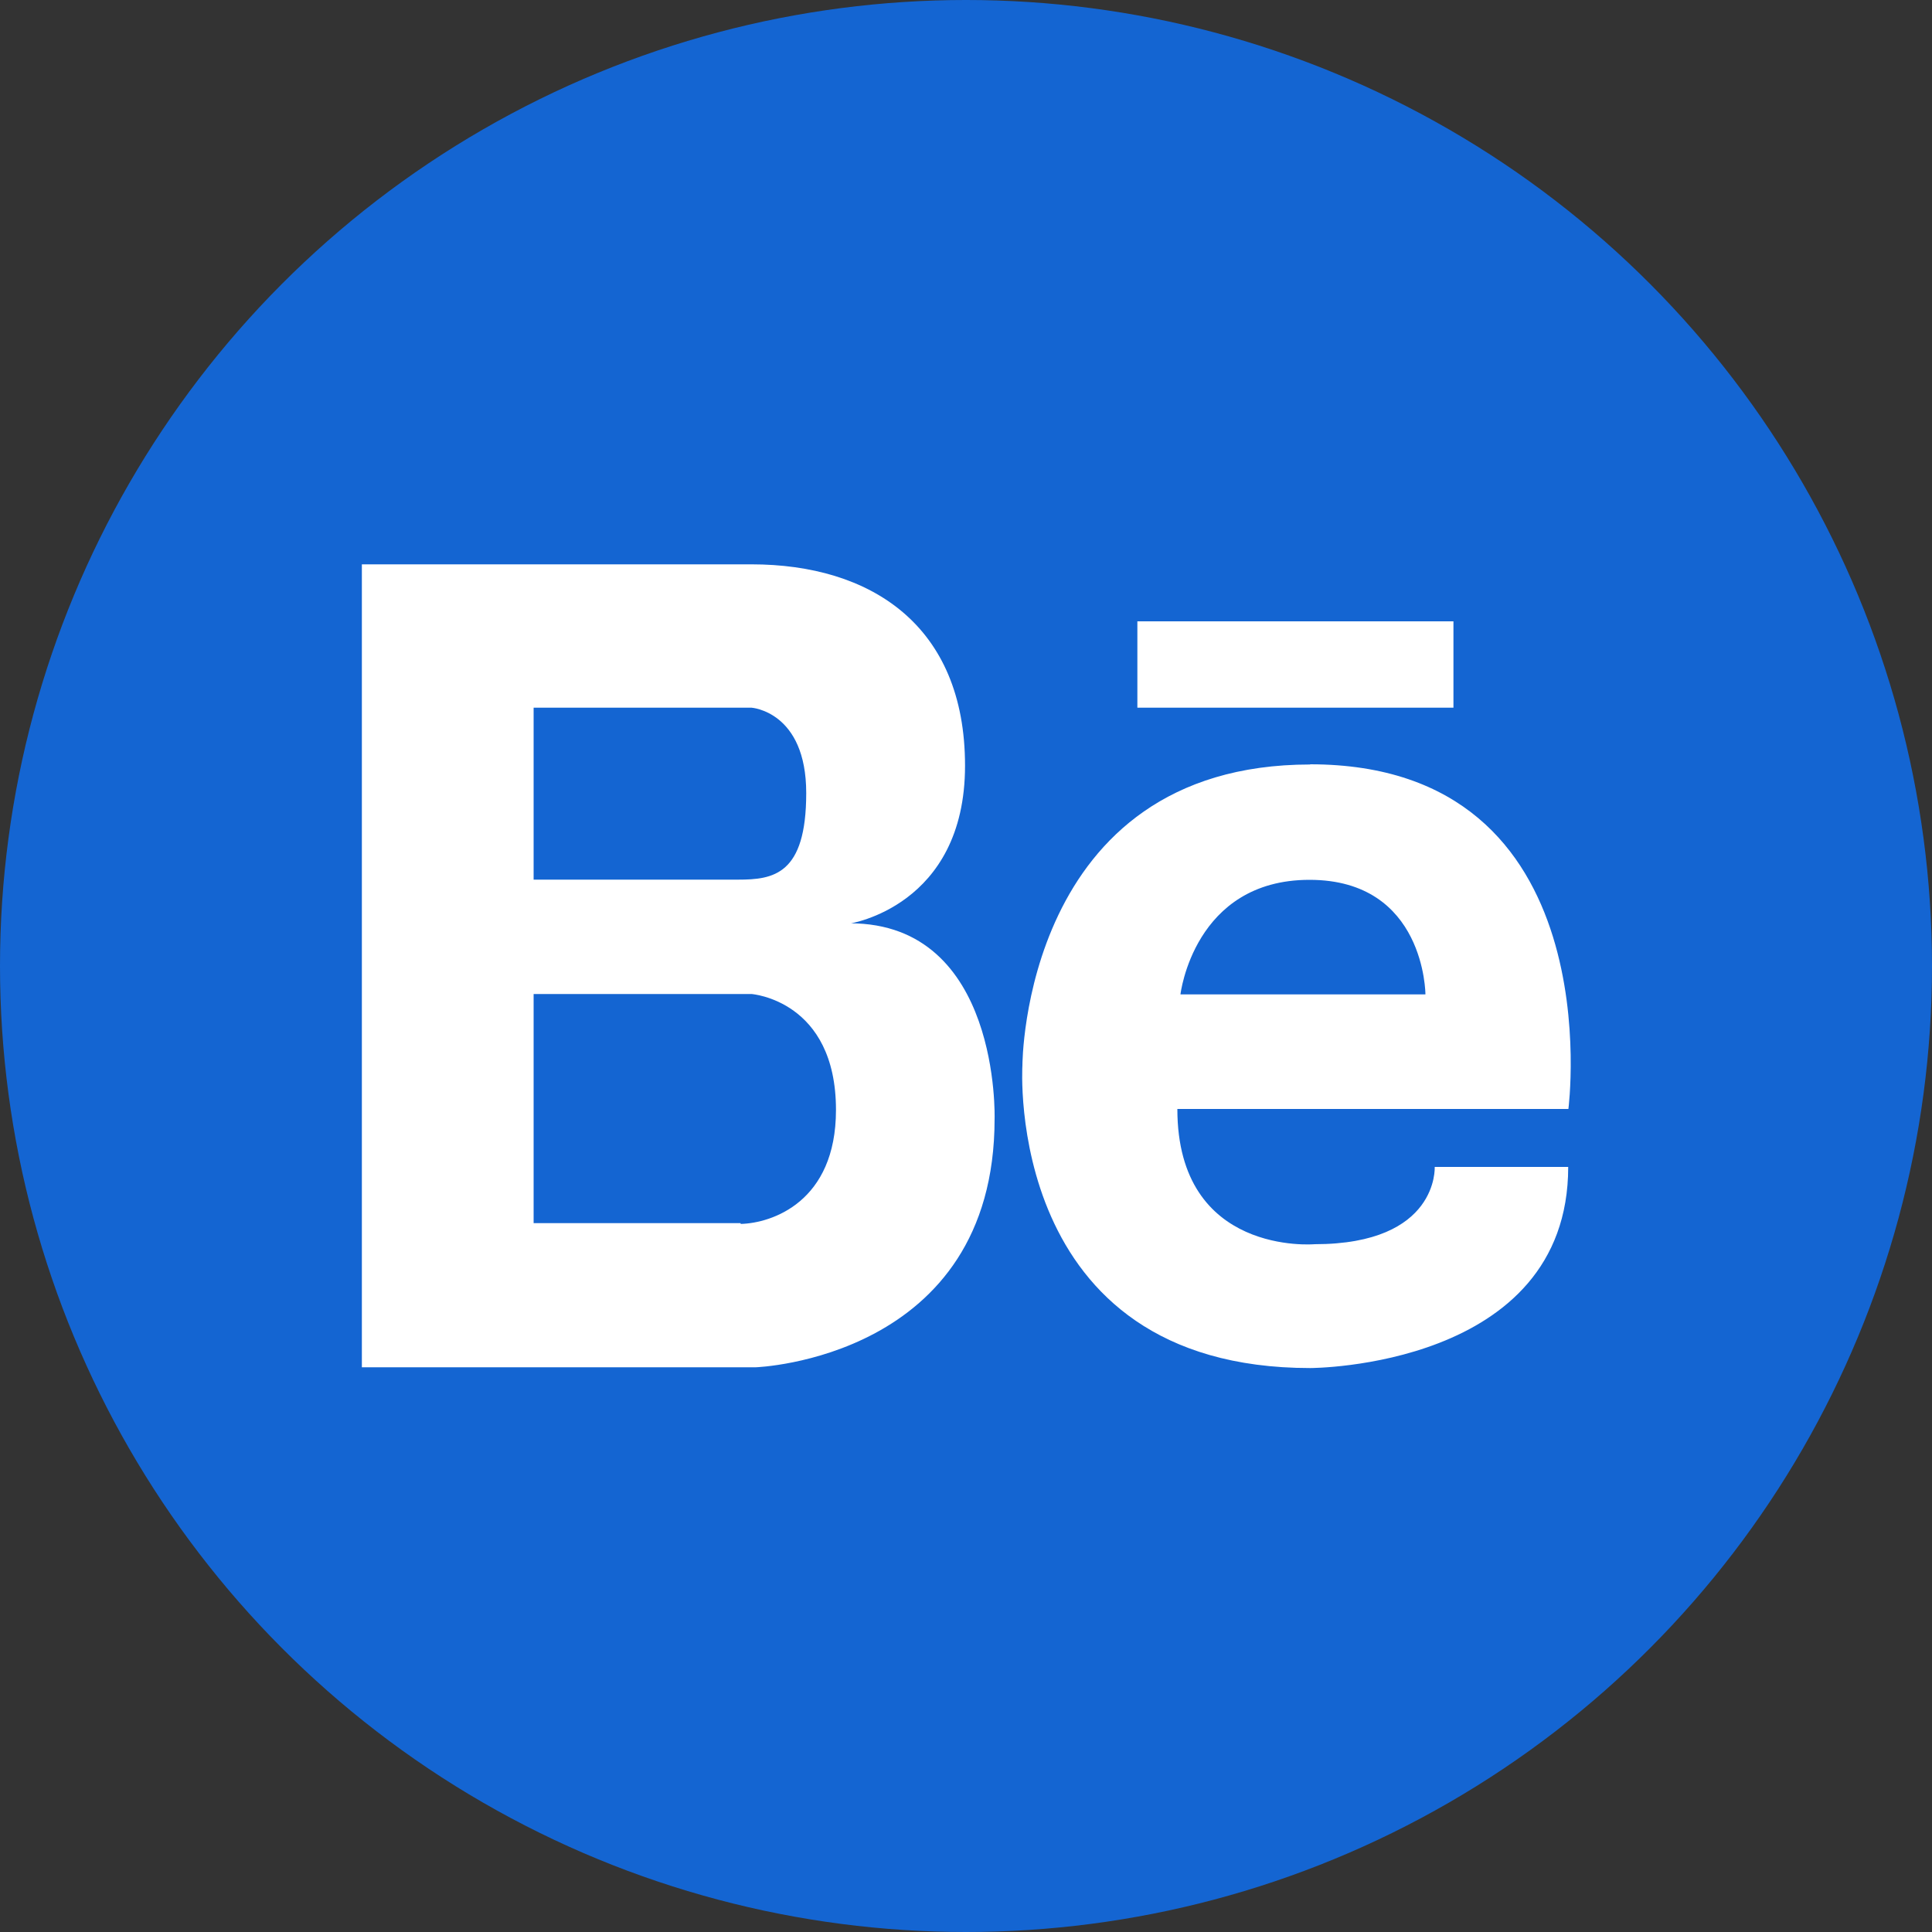 <svg id="Layer_1" data-name="Layer 1" xmlns="http://www.w3.org/2000/svg" viewBox="0 0 100 100"><rect x="0" y="0" width="100" height="100" fill="#333333" stroke="none"/><defs><style>.cls-1{fill:#1465d2;}.cls-2{fill:#fff;}</style></defs><title>in</title><circle class="cls-1" cx="50" cy="50" r="50"/><path class="cls-2" d="M47.22,53.6s6-.88,6-8.18S48.3,35,42.17,35H22V76.56l20.39,0s12.36-.43,12.36-12.86c0,0,.31-10.12-7.49-10.12ZM30.89,42.42H42.17S45,42.61,45,46.84s-1.7,4.48-3.53,4.48H30.89V42.42ZM41.6,69.1H30.89V57.24H42.17s4.37.32,4.37,6c0,4.77-3.33,5.86-4.93,5.9ZM71.09,45.36c-14.9,0-14.9,15.57-14.9,15.57s-1,15.67,14.9,15.67c0,0,13.35,0,13.35-10.41H77.53s.22,4-6.22,4c0,0-7.1.62-7.1-7H84.45s2.32-17.84-13.37-17.84ZM77,57.26H64.37s.69-5.93,6.68-5.93,6,5.93,6,5.93ZM78.5,37.95H62.14v4.47H78.5V37.95Z" transform="translate(-3.27 -5.79)"/></svg>
